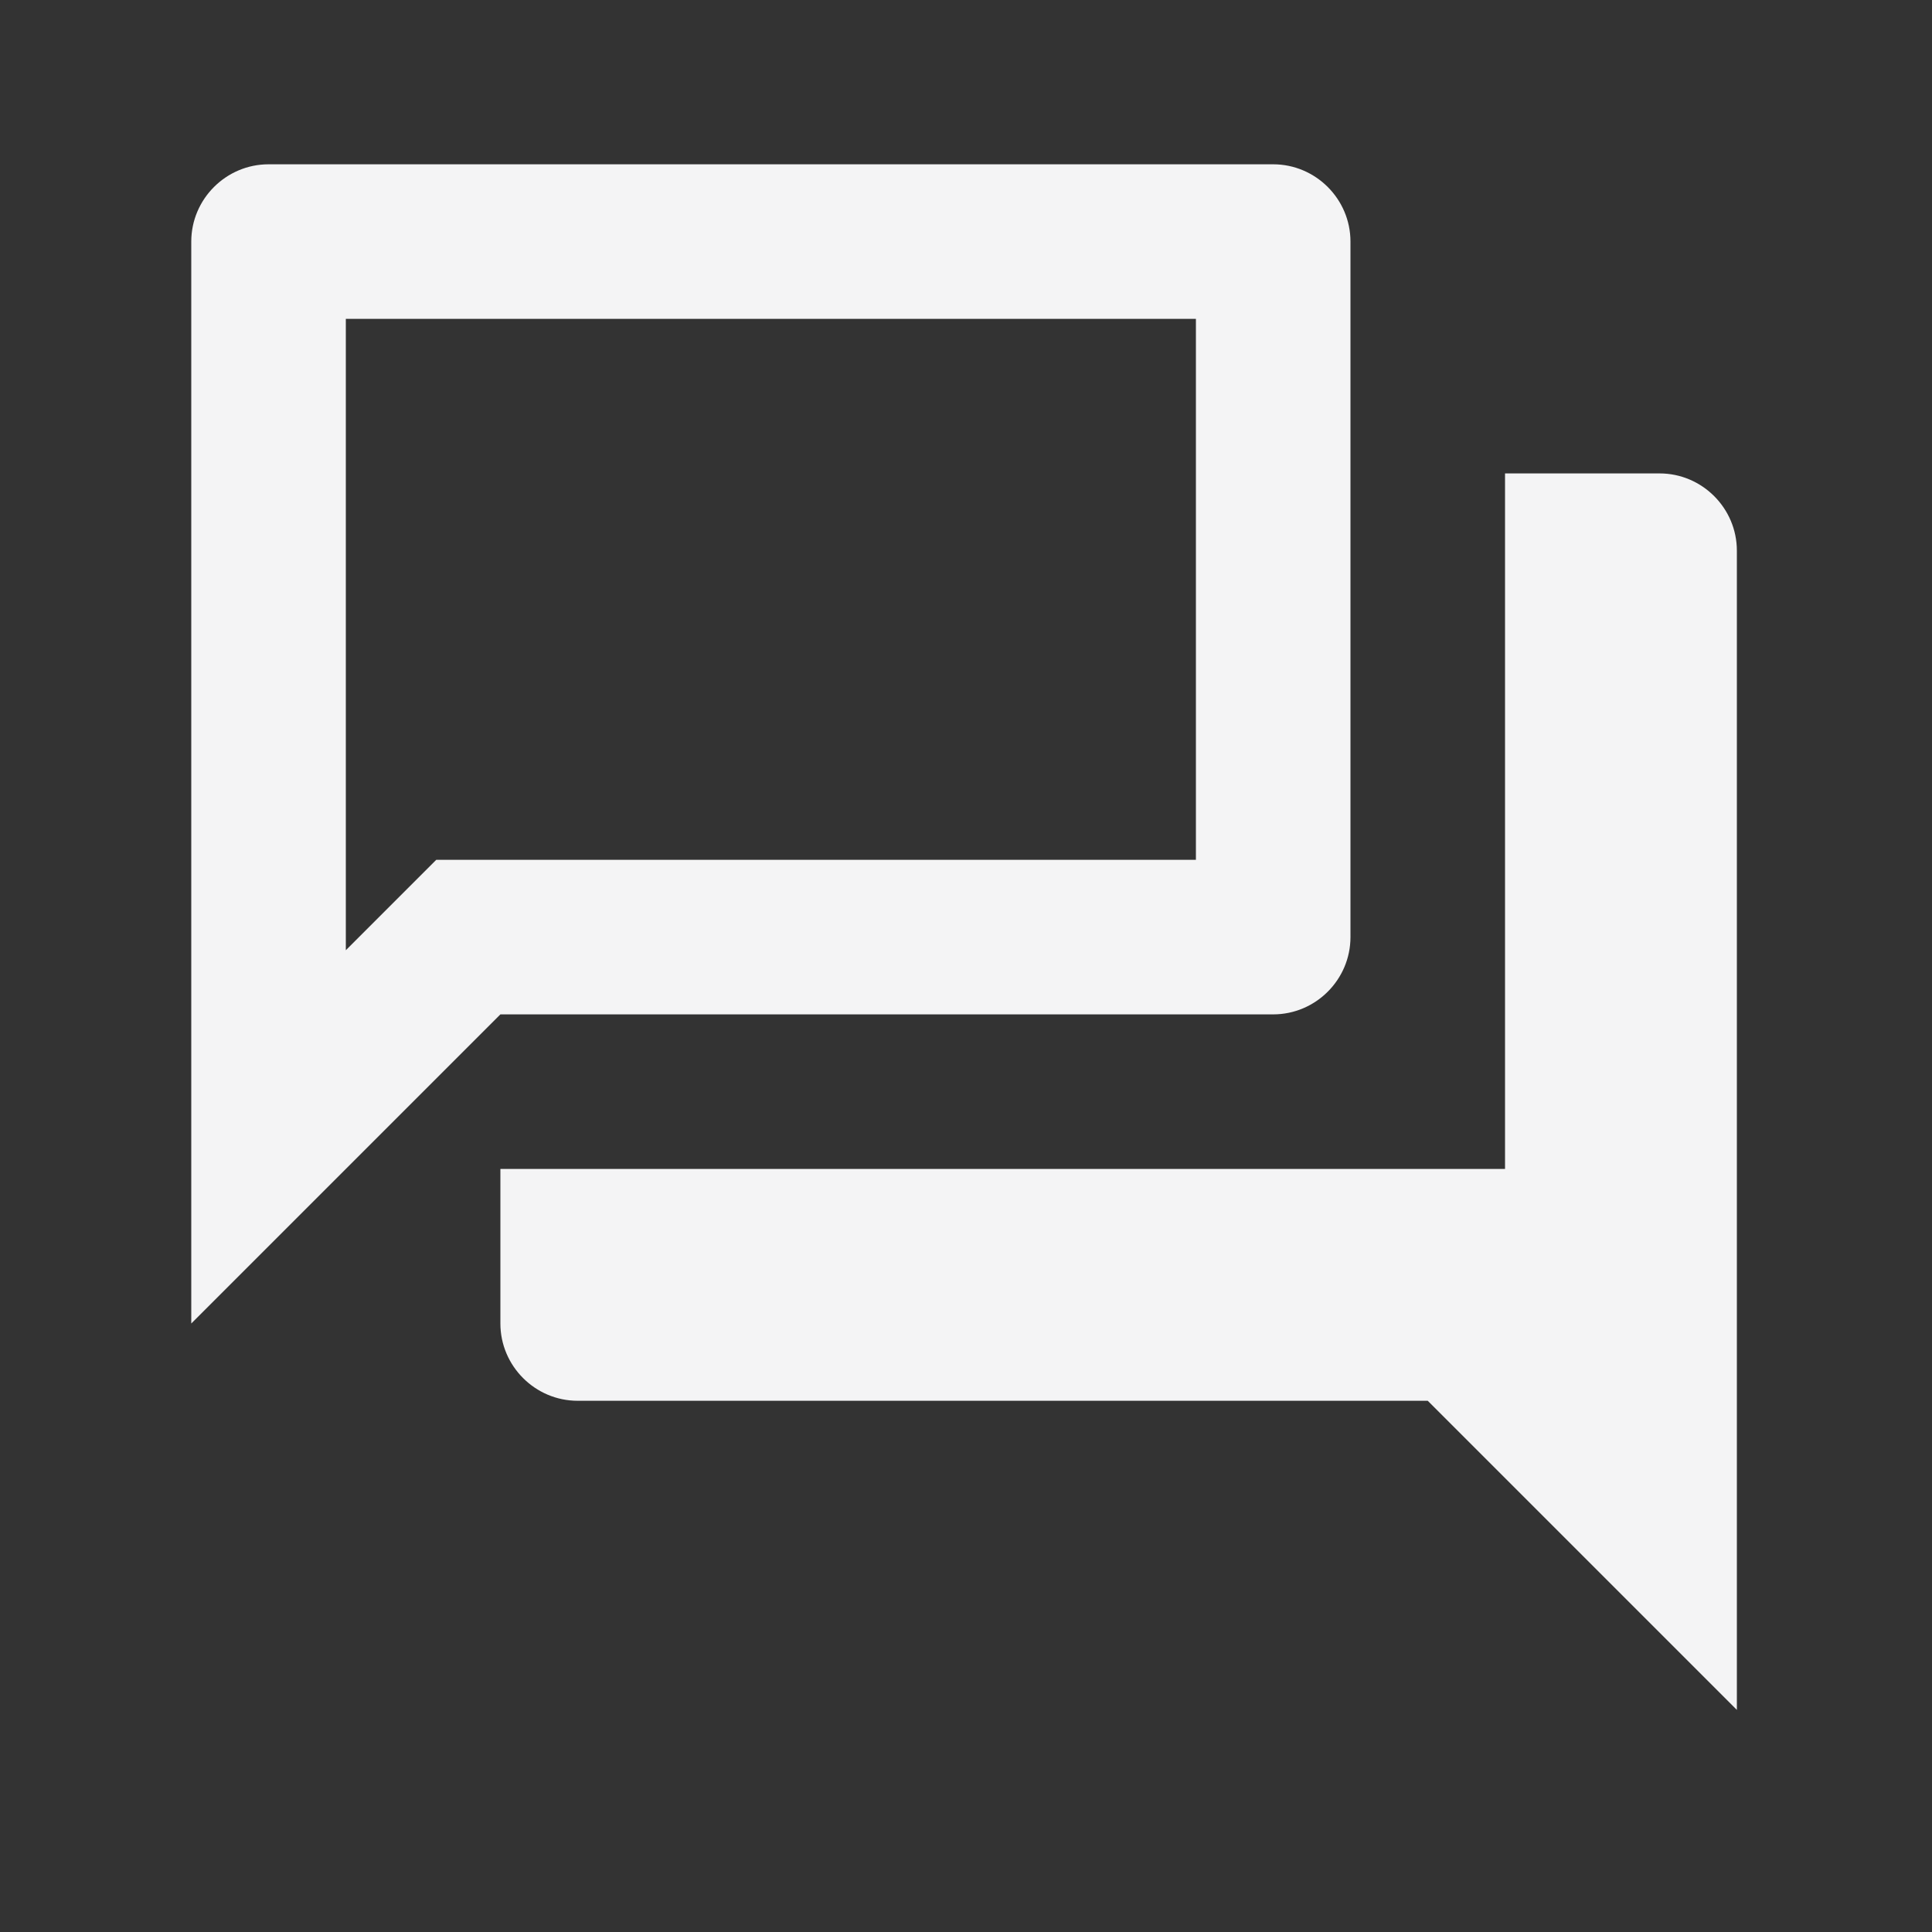 <svg width="25" height="25" viewBox="0 0 25 25" fill="none" xmlns="http://www.w3.org/2000/svg">
<rect x="0" y="0" width="25" height="25" fill="#333333" stroke="none"/>
<g clip-path="url(#clip0_9959_35758)">
<path d="M15.475 4.126V11.126H5.645L4.475 12.296V4.126H15.475ZM16.475 2.126H3.475C2.925 2.126 2.475 2.576 2.475 3.126V17.126L6.475 13.126H16.475C17.025 13.126 17.475 12.676 17.475 12.126V3.126C17.475 2.576 17.025 2.126 16.475 2.126ZM21.475 6.126H19.475V15.126H6.475V17.126C6.475 17.676 6.925 18.126 7.475 18.126H18.475L22.475 22.126V7.126C22.475 6.576 22.025 6.126 21.475 6.126Z" fill="#F4F4F5"/>
</g>
<defs>
<clipPath id="clip0_9959_35758">
<rect width="24" height="24" fill="white" transform="translate(0.475 0.126)"/>
</clipPath>
</defs>
</svg>
